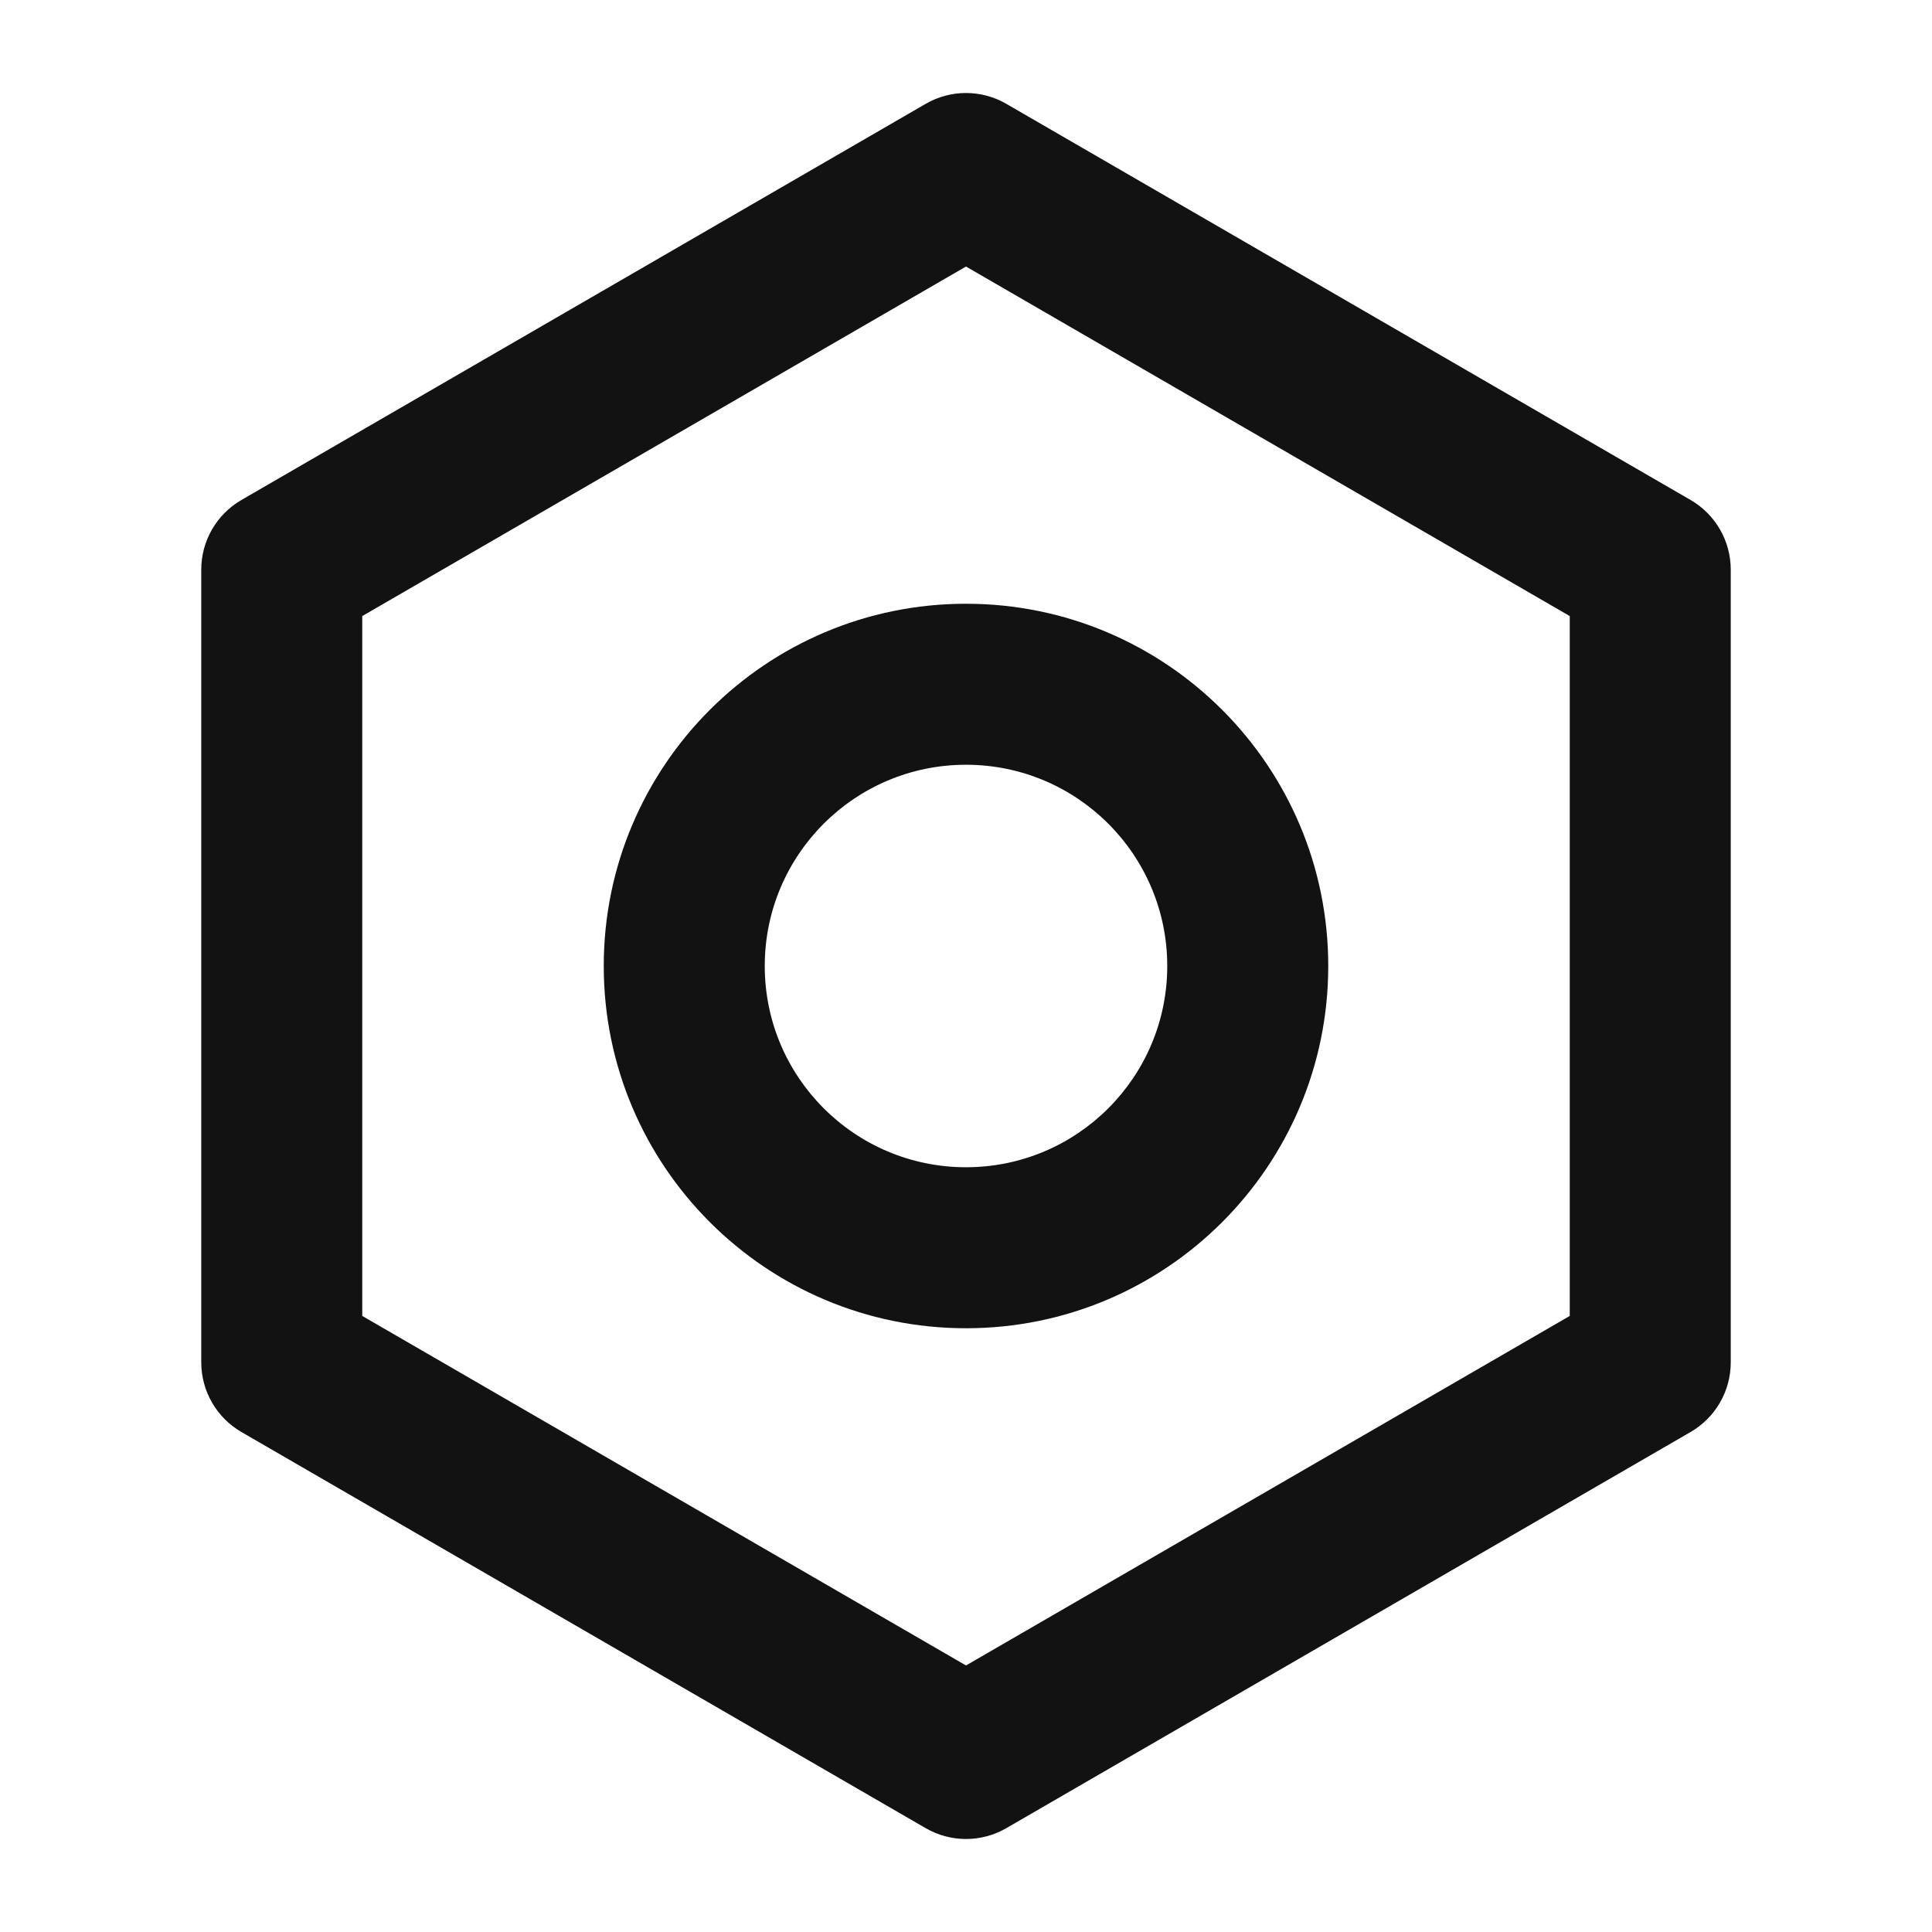 <svg width="48" height="48" viewBox="0 0 48 48" fill="none" xmlns="http://www.w3.org/2000/svg">
<path fill-rule="evenodd" clip-rule="evenodd" d="M9 15.306L24 6.622L39 15.306L39 32.694L24 41.378L9 32.694L9 15.306ZM22.998 2.58C23.618 2.221 24.382 2.221 25.002 2.58L42.002 12.422C42.62 12.78 43 13.44 43 14.153L43 33.847C43 34.561 42.62 35.22 42.002 35.578L25.002 45.42C24.382 45.779 23.618 45.779 22.998 45.42L5.998 35.578C5.38 35.22 5 34.561 5 33.847L5 14.153C5 13.44 5.38 12.78 5.998 12.422L22.998 2.58ZM24 29C21.239 29 19 26.761 19 24C19 21.239 21.239 19 24 19C26.761 19 29 21.239 29 24C29 26.761 26.761 29 24 29ZM15 24C15 28.971 19.029 33 24 33C28.971 33 33 28.971 33 24C33 19.029 28.971 15 24 15C19.029 15 15 19.029 15 24Z" fill="#131212"/>
</svg>
